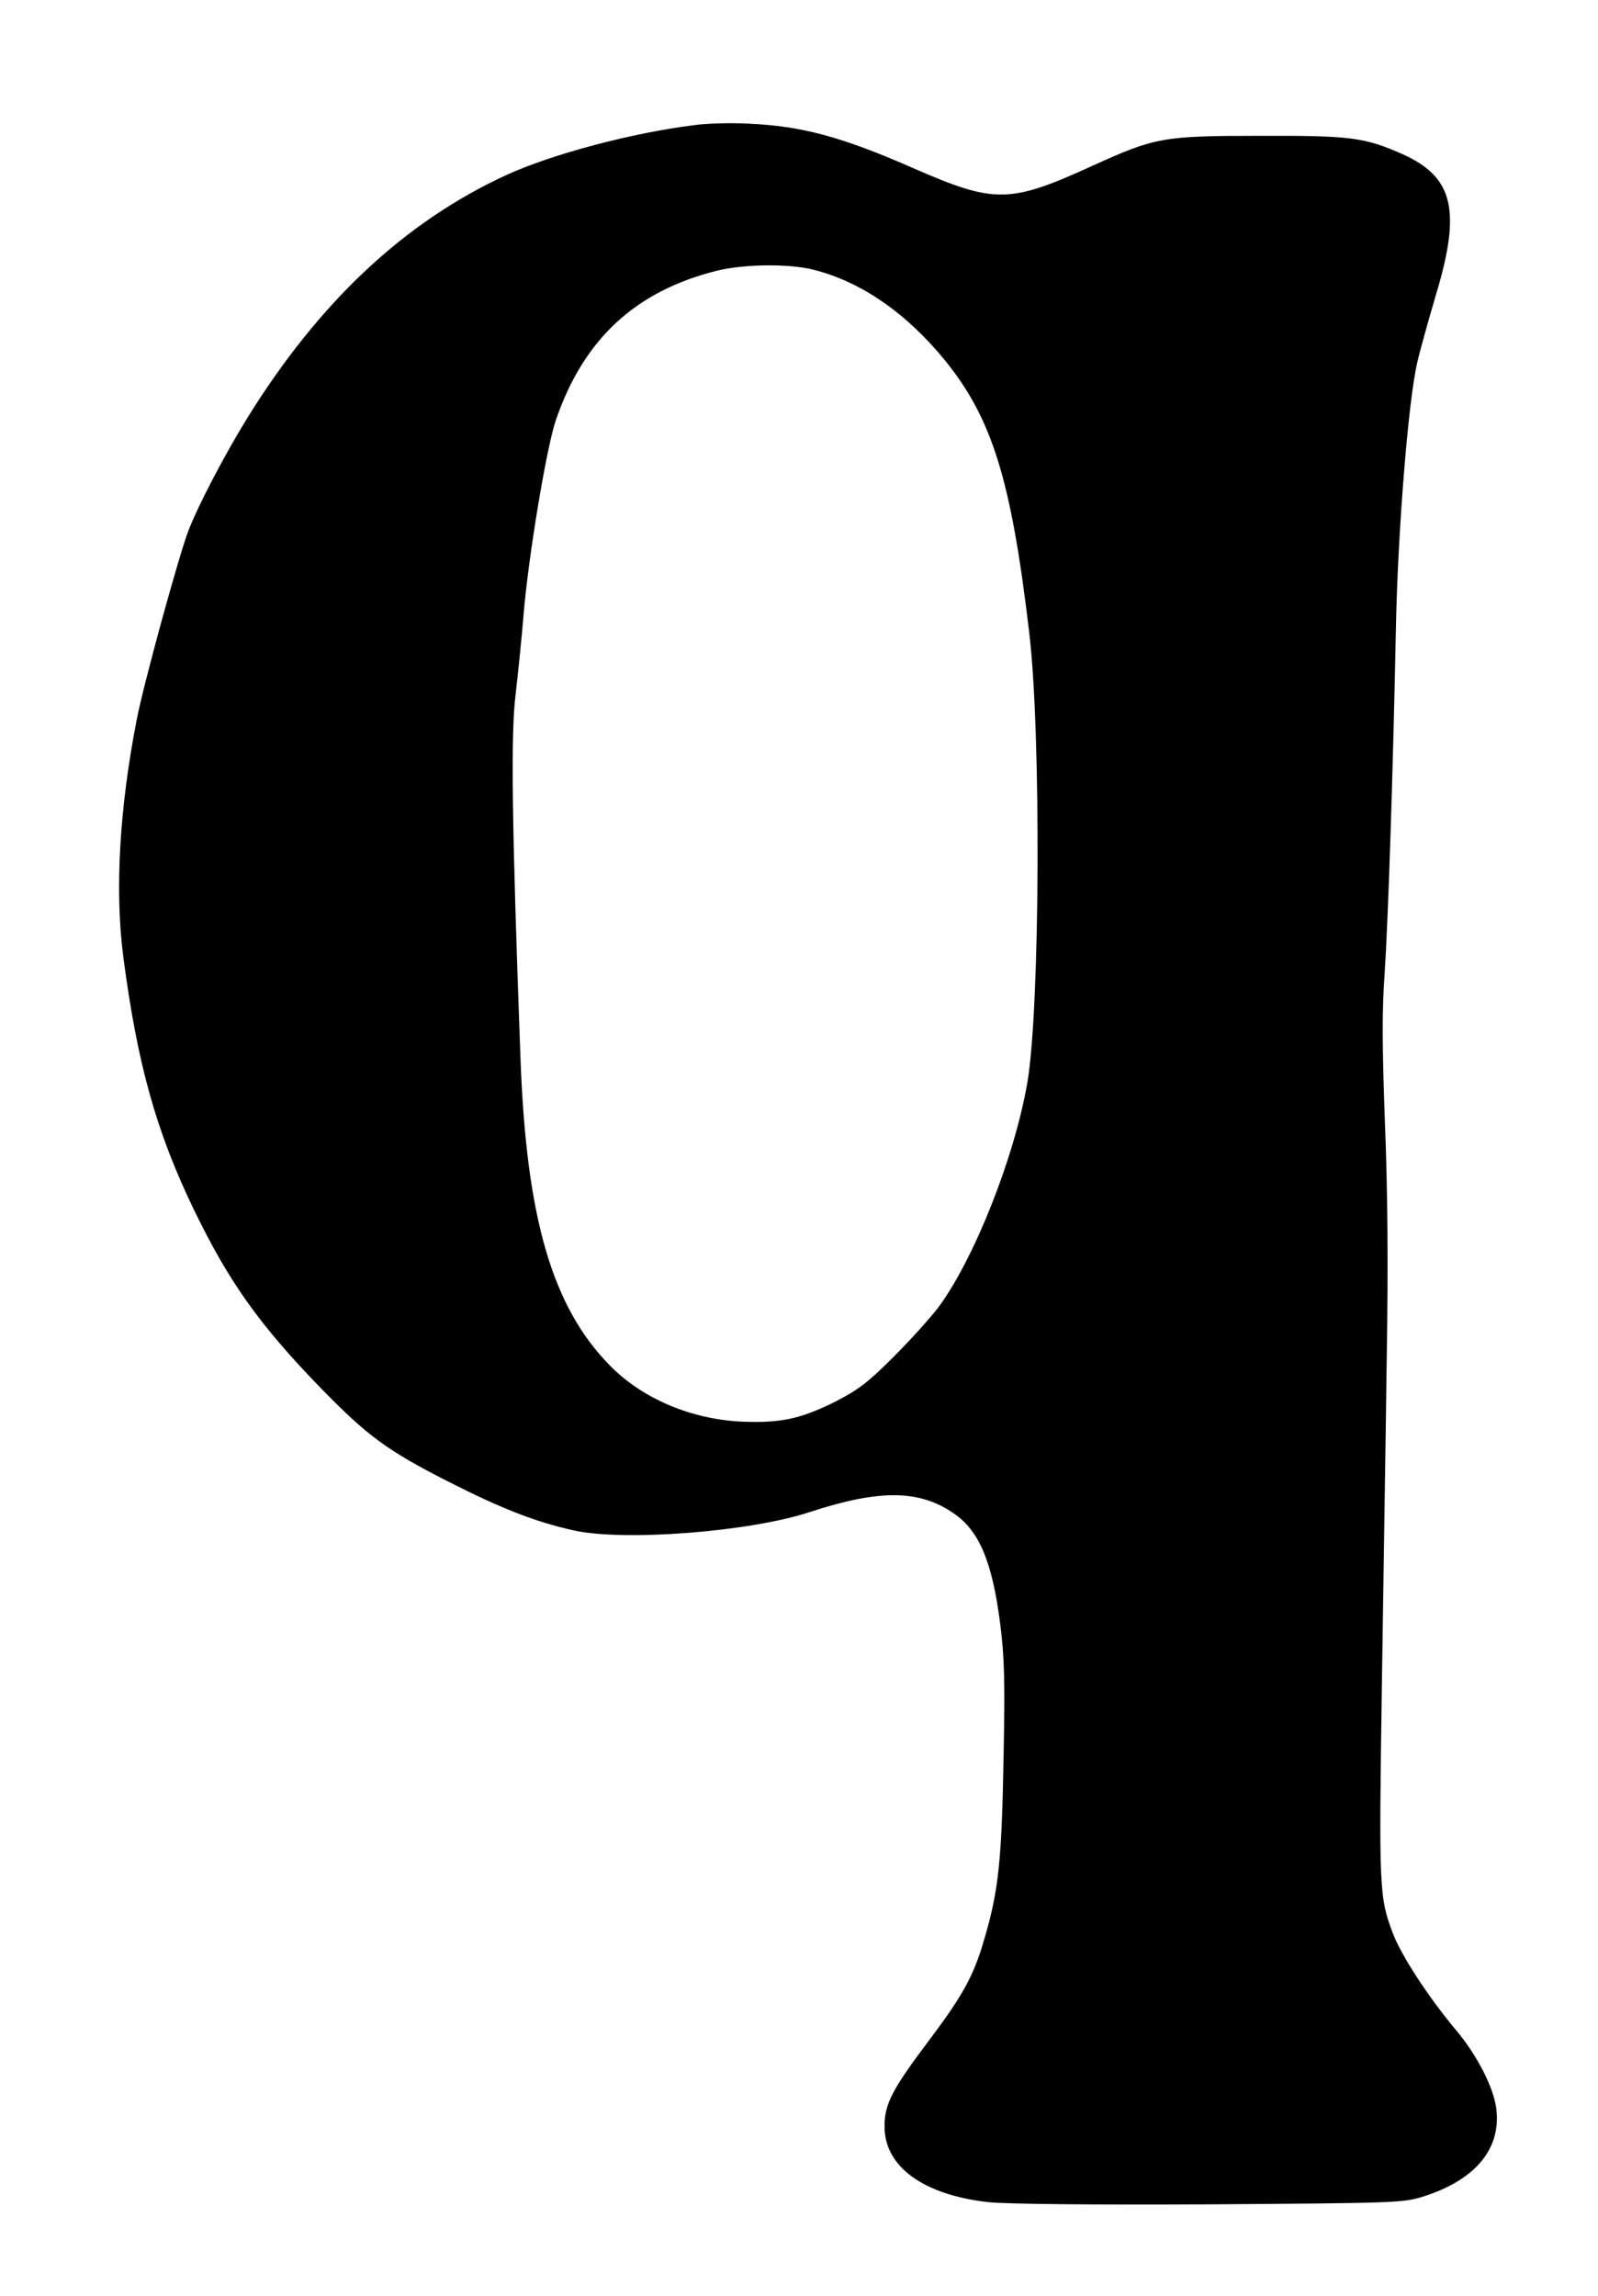 <!DOCTYPE svg PUBLIC "-//W3C//DTD SVG 20010904//EN" "http://www.w3.org/TR/2001/REC-SVG-20010904/DTD/svg10.dtd">
<svg xmlns="http://www.w3.org/2000/svg" version="1.0" width="525pt" height="754pt" viewBox="0 0 525 754" preserveAspectRatio="xMidYMid meet">
<g fill="#000000" stroke="none">
<path d="M228.0 41.1C207.8 43.6 181.4 50.6 166.5 57.4C133.0 72.8 105.1 98.9 81.4 137.0C74.1 148.8 65.4 165.3 62.0 174.0C59.0 181.5 47.0 225.2 44.9 236.4C39.2 265.6 37.7 292.6 40.5 314.1C45.1 349.3 51.3 371.6 63.8 397.4C75.2 420.9 85.2 435.0 105.4 455.8C120.6 471.4 127.2 476.3 147.3 486.5C164.8 495.4 175.9 499.7 188.4 502.5C204.9 506.2 246.3 503.0 266.0 496.5C288.9 489.0 302.0 489.1 313.3 496.9C321.7 502.6 326.0 512.8 328.6 533.2C330.0 544.1 330.2 551.9 329.7 577.5C329.1 610.7 328.1 620.6 323.5 636.3C320.0 648.5 316.6 654.8 305.5 669.6C293.2 685.9 290.6 690.8 290.6 698.1C290.5 711.4 303.3 720.7 324.8 723.1C330.9 723.7 357.8 724.0 397.5 723.8C457.4 723.4 460.8 723.3 467.1 721.4C484.5 716.0 493.2 705.8 491.6 692.5C490.8 685.6 485.3 674.8 478.2 666.4C469.3 655.8 460.3 642.0 457.6 634.8C453.1 622.9 453.0 620.4 454.0 553.0C454.5 518.1 455.3 469.7 455.6 445.5C456.1 415.9 455.9 390.8 455.0 368.7C454.1 343.9 454.0 332.0 454.9 319.7C456.1 301.6 457.7 251.8 458.6 206.5C459.2 175.2 462.6 132.1 465.6 119.1C466.4 115.5 469.2 105.5 471.7 97.0C480.2 68.9 477.5 58.0 460.5 50.5C448.3 45.1 443.5 44.5 414.0 44.6C382.0 44.6 379.5 45.1 359.0 54.4C331.6 66.9 326.8 66.9 300.0 55.2C276.5 44.9 263.5 41.4 245.9 40.6C240.2 40.3 232.1 40.5 228.0 41.1C228.0 41.1 228.0 41.1 228.0 41.1M267.4 88.6C283.1 92.6 297.9 102.9 310.6 118.5C326.0 137.6 332.2 157.6 338.1 207.4C342.1 240.3 341.7 331.4 337.5 355.6C333.3 379.9 320.2 413.0 308.5 429.0C305.8 432.6 299.1 440.0 293.5 445.6C285.0 454.1 281.9 456.4 274.3 460.3C262.8 466.0 256.4 467.3 243.6 466.8C227.1 466.0 211.1 459.3 200.4 448.4C181.4 429.1 172.9 399.9 171.0 347.5C168.1 268.9 167.8 240.9 169.4 228.0C170.2 221.1 171.4 209.4 172.0 202.0C173.5 183.4 179.5 147.1 182.6 138.0C191.7 111.4 208.7 95.6 235.5 88.9C244.4 86.7 259.3 86.5 267.4 88.6C267.4 88.6 267.4 88.6 267.4 88.6Z"/>
</g>
</svg>